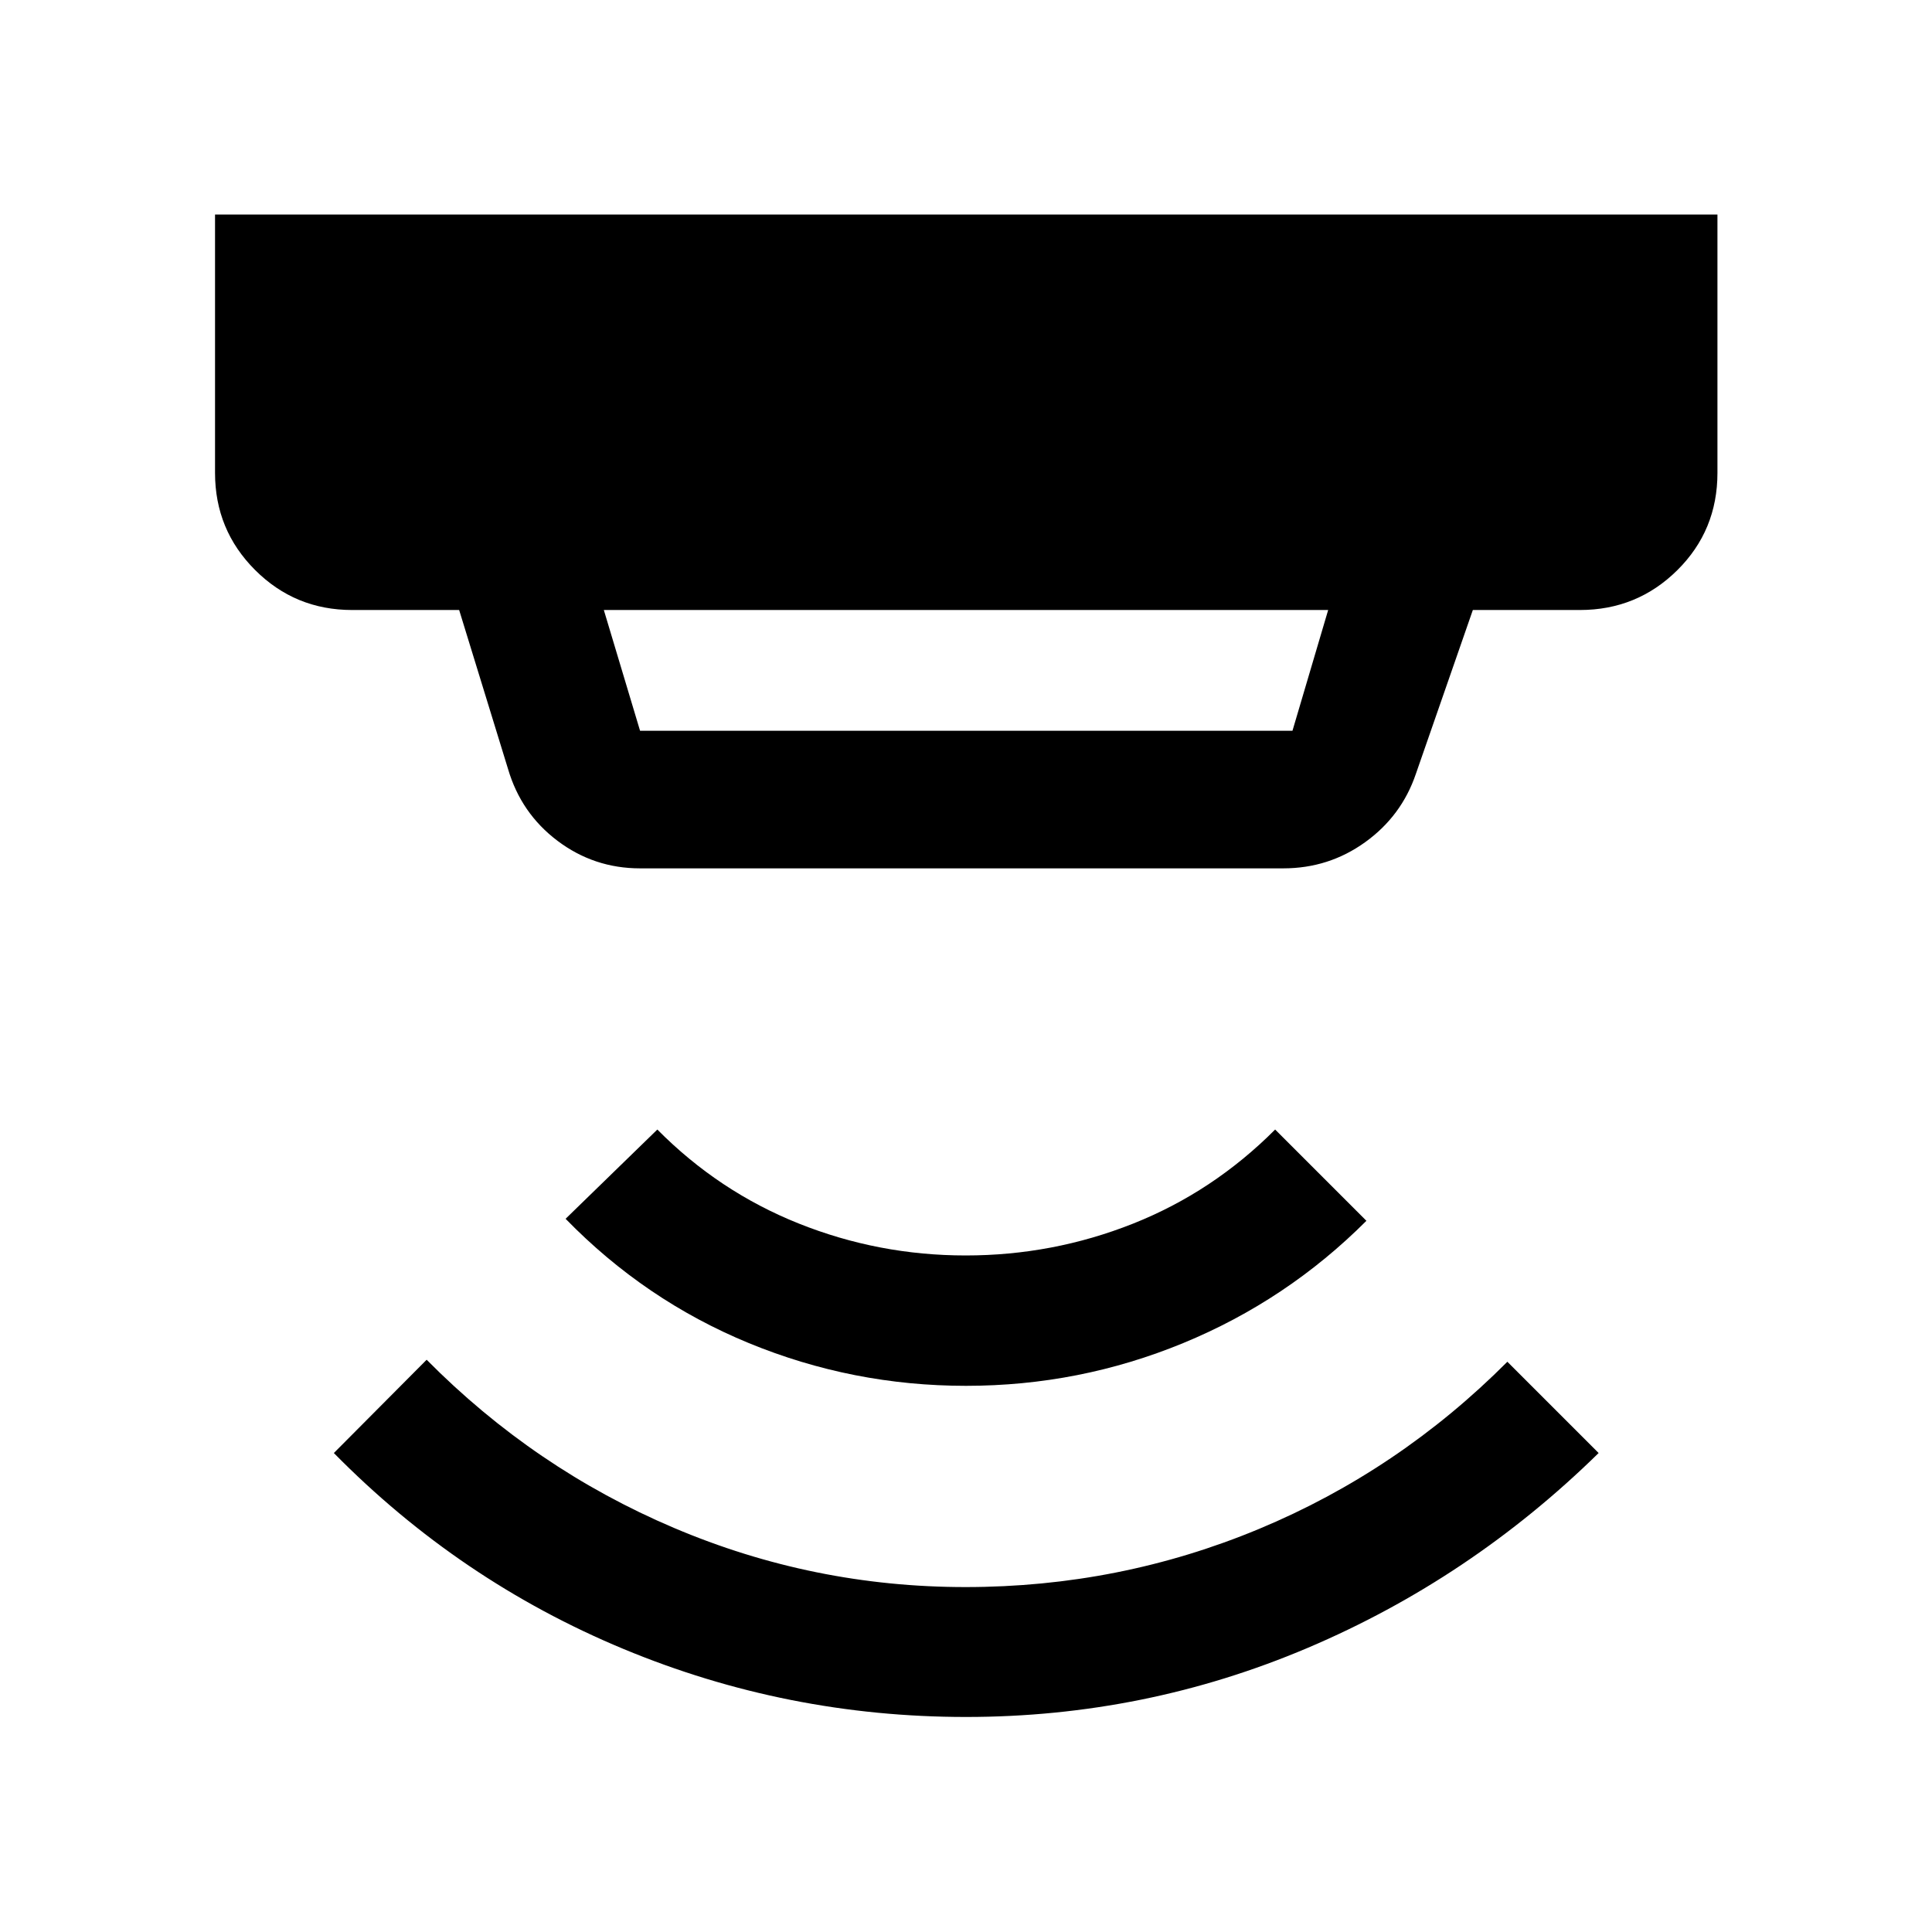 <svg xmlns="http://www.w3.org/2000/svg" width="48" height="48" viewBox="0 -960 960 960"><path d="M480-106.85q-88.96 0-170.29-33.83-81.34-33.84-143.82-97.32L212-284.35q53.6 54.13 122.85 83.54 69.24 29.42 144.91 29.42 76.49 0 145.86-28.9 69.37-28.9 123.38-83.06L794.35-238q-63.72 62.48-144.56 96.82-80.83 34.33-169.79 34.33Zm0-164.54q-56.35 0-107.92-21.24-51.56-21.24-91.04-61.76l45.59-44.35q30.52 30.81 70.24 46.69 39.72 15.88 82.97 15.88t83.03-15.76q39.79-15.77 70.74-46.81l45.35 45.35q-39.48 39.52-91.04 60.76-51.57 21.24-107.92 21.24Zm-179.96-385.5 18 60h324.18l17.74-60H300.04Zm18 128.37q-22.84 0-40.99-13.66-18.14-13.66-24.62-35.75l-24.28-78.96h-53.17q-28.35 0-48.24-19.89t-19.89-48.24v-128.37h746.54v128.37q0 28.6-19.96 48.36-19.96 19.77-48.41 19.77h-53.17l-28.33 81.48q-7.1 20.87-25.17 33.88-18.07 13.01-40.68 13.01H318.04Z"/></svg>